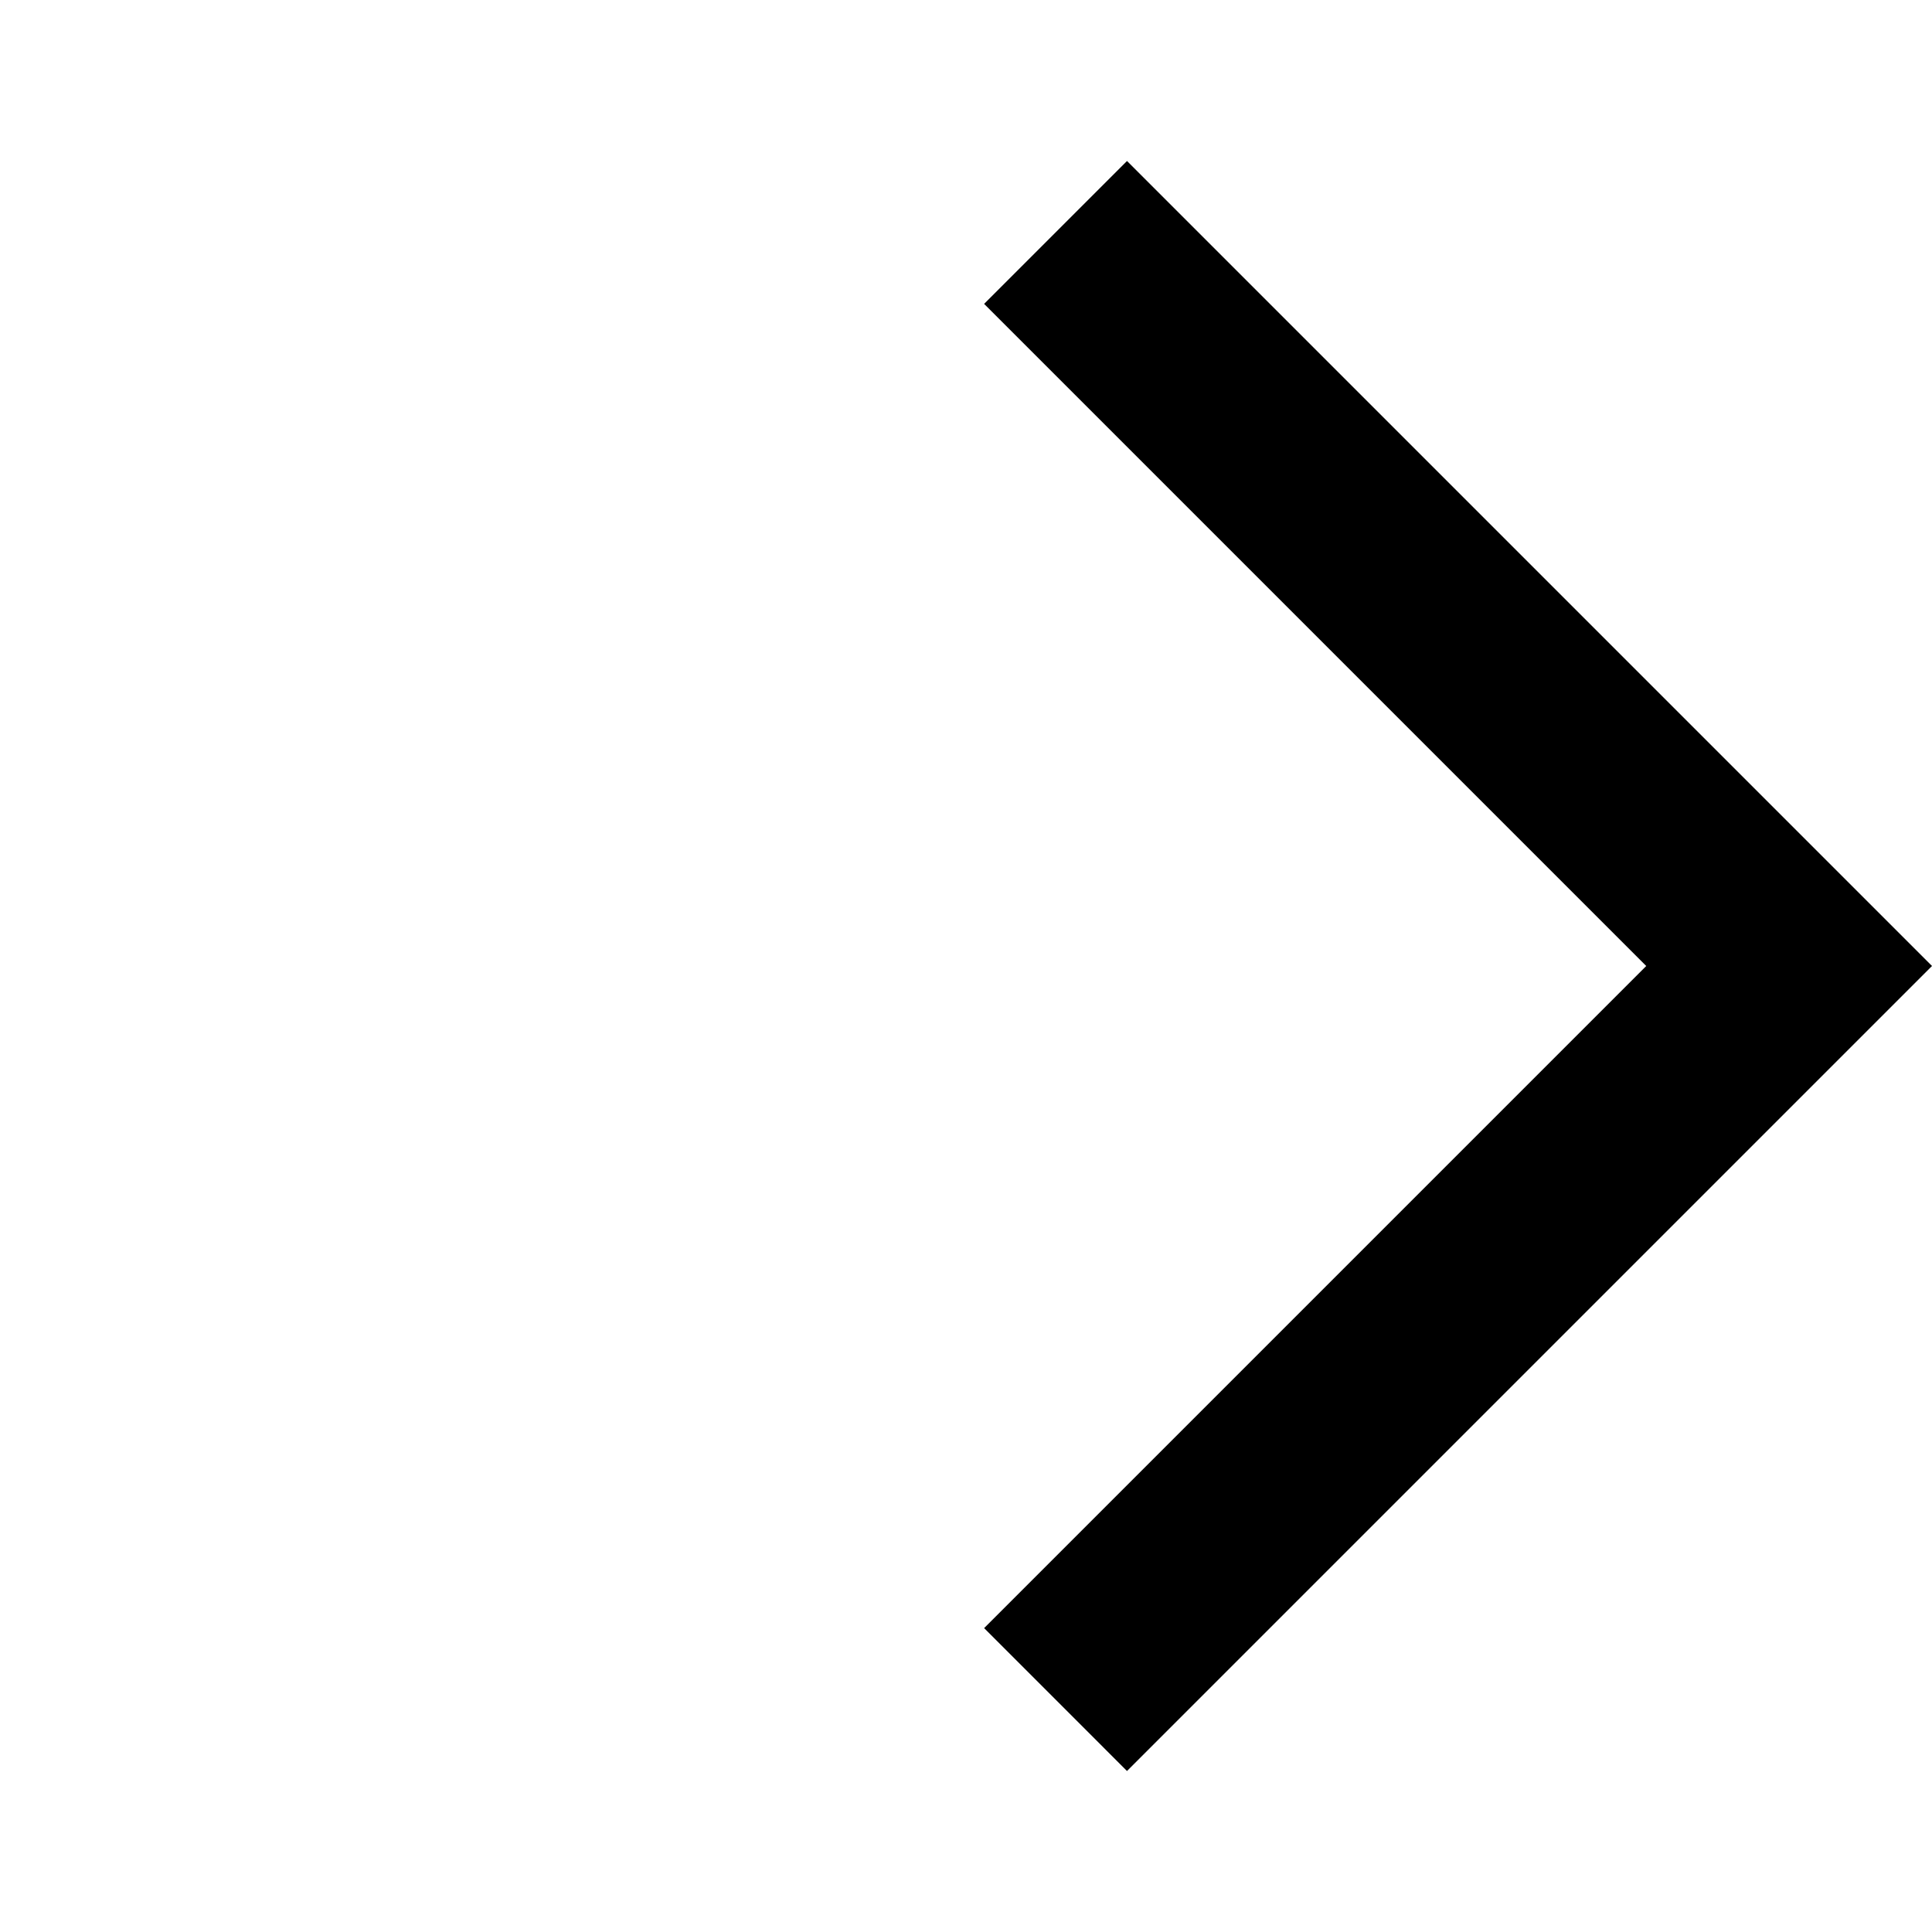 <svg width="24" height="24" viewBox="0 0 24 24" fill="none" xmlns="http://www.w3.org/2000/svg">
<g clip-path="url(#clip0_34_1928)">
<path d="M14 2L24 12L14 22L12.225 20.225L20.45 12L12.225 3.775L14 2Z" fill="black"/>
</g>
<defs>
<clipPath id="clip0_34_1928">
<rect width="24" height="24" fill="white" transform="translate(24 24) rotate(180)"/>
</clipPath>
</defs>
</svg>

